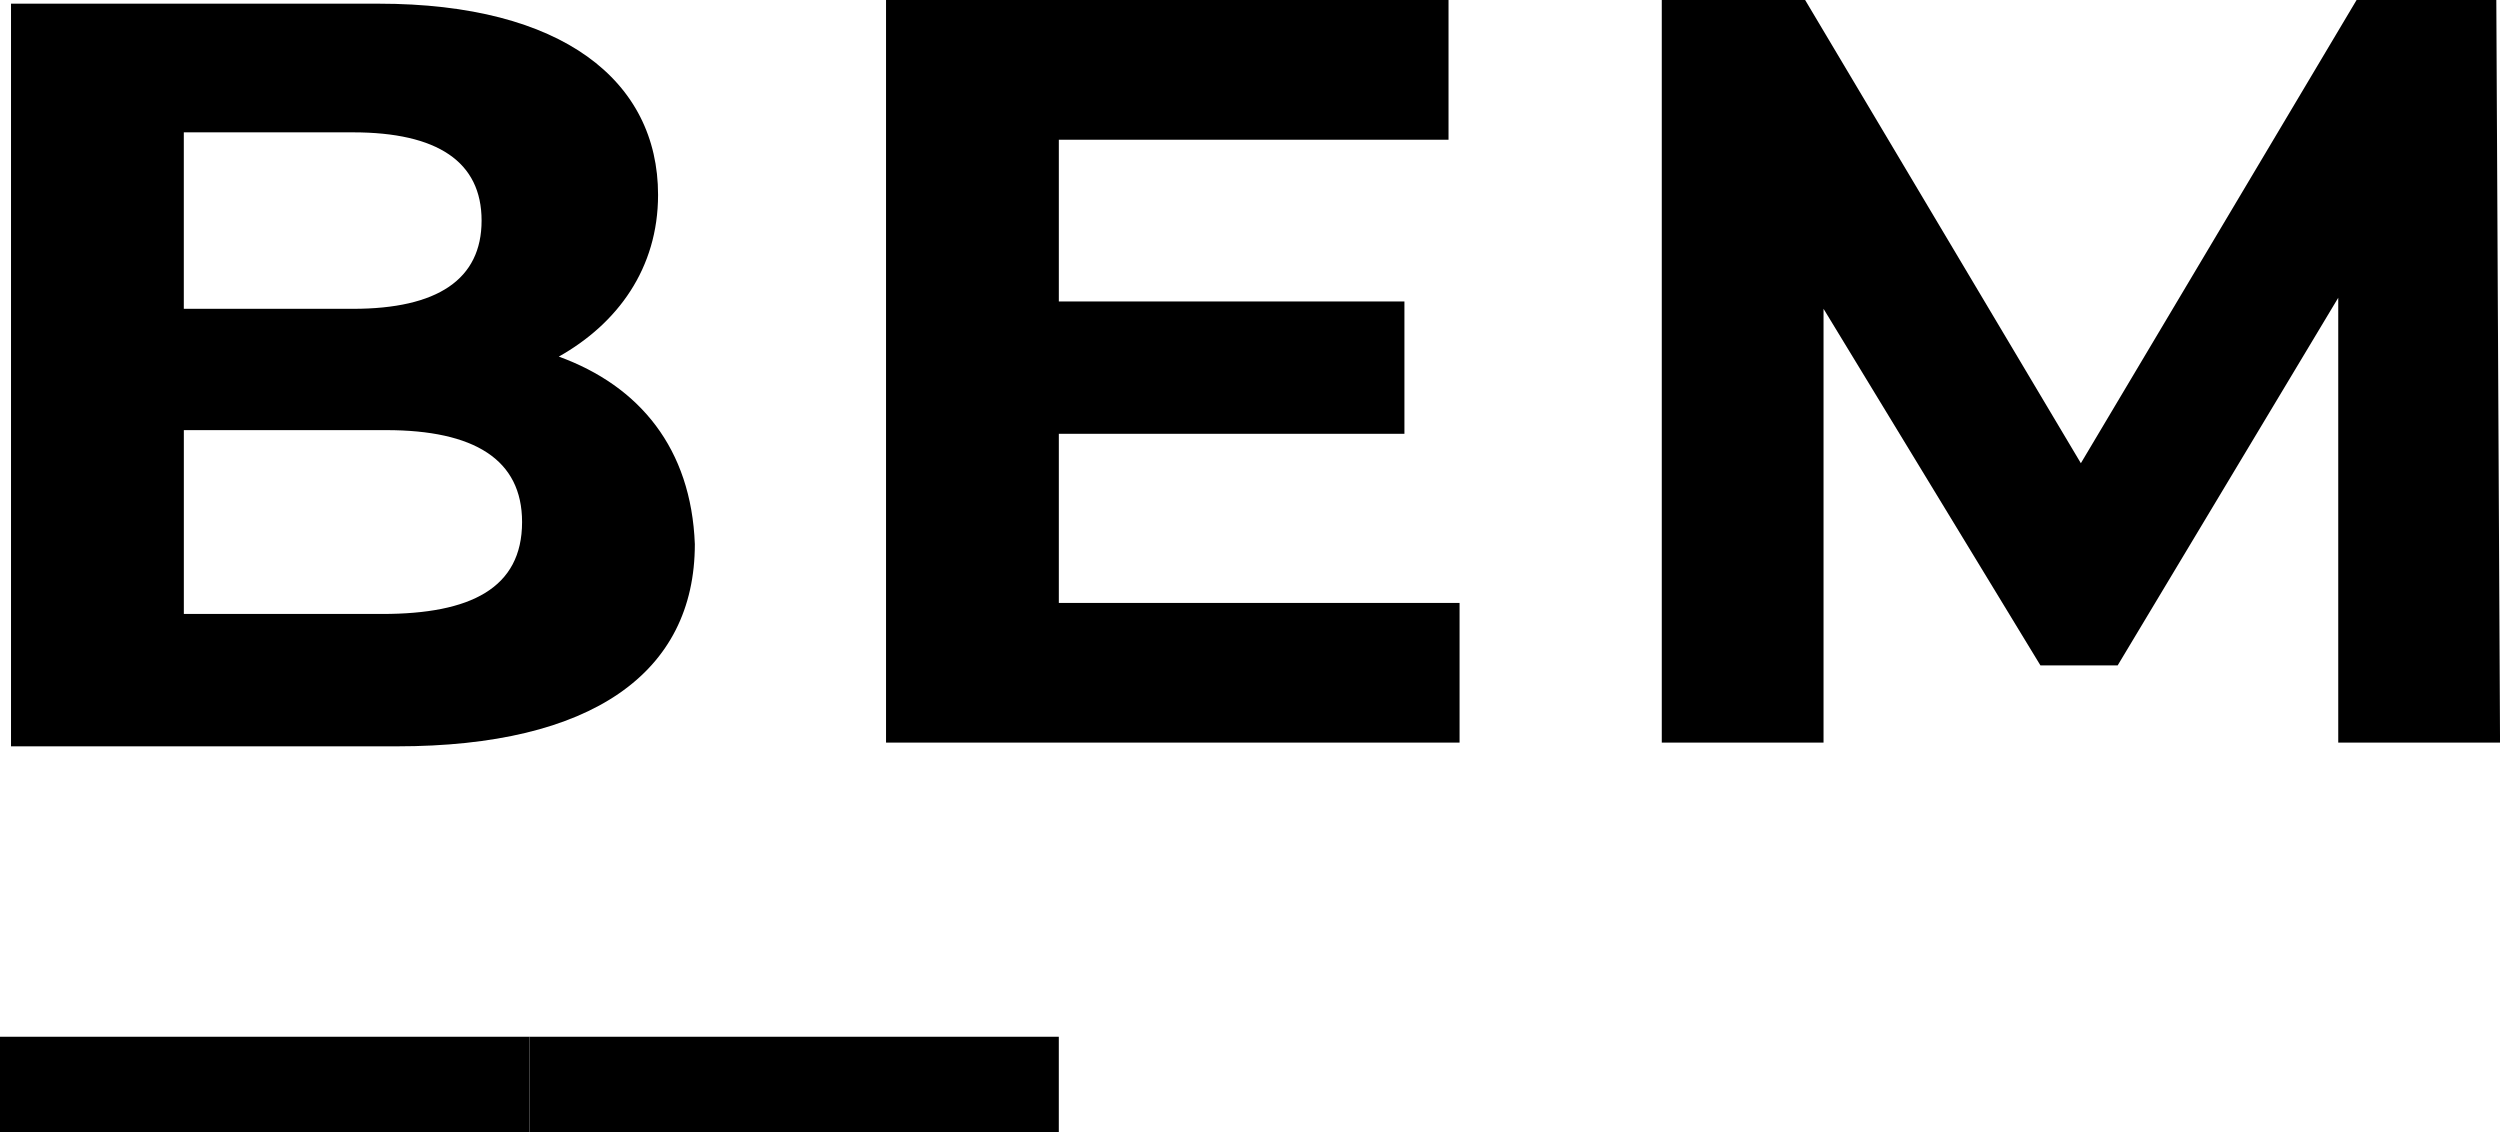 <?xml version="1.0" encoding="utf-8"?>
<!-- Generator: Adobe Illustrator 16.0.0, SVG Export Plug-In . SVG Version: 6.00 Build 0)  -->
<!DOCTYPE svg PUBLIC "-//W3C//DTD SVG 1.1//EN" "http://www.w3.org/Graphics/SVG/1.1/DTD/svg11.dtd">
<svg version="1.1" id="Layer_1" xmlns="http://www.w3.org/2000/svg" xmlns:xlink="http://www.w3.org/1999/xlink" x="0px" y="0px"
	 width="88.312px" height="40px" viewBox="261.844 376 88.312 40" enable-background="new 261.844 376 88.312 40"
	 xml:space="preserve">
<rect x="-3348" y="-108" display="none" fill="#2B2B60" width="6858" height="2385"/>
<g>
	<path d="M281.584,388.597c2.078-1.169,3.506-3.117,3.506-5.714c0-4.026-3.376-6.753-9.87-6.753h-12.987v26.234h13.636
		c6.883,0,10.52-2.598,10.52-7.143C286.26,391.844,284.441,389.636,281.584,388.597z M268.337,380.675h5.974
		c2.987,0,4.545,1.039,4.545,3.117s-1.558,3.117-4.545,3.117h-5.974V380.675z M275.351,397.688h-7.013v-6.494h7.143
		c3.117,0,4.805,1.039,4.805,3.247C280.286,396.779,278.468,397.688,275.351,397.688z"/>
	<path d="M299.247,397.429v-6.104h12.208v-4.675h-12.208v-5.714h13.766V376h-19.87v26.233h20.26v-4.935h-14.156V397.429z"/>
	<path d="M350.026,376h-4.936l-9.74,16.363L325.61,376h-5.064v26.233h5.714v-15.325l7.662,12.597h2.728l7.792-12.987v15.714h5.715
		L350.026,376z"/>
	<path d="M261.844,412.623V416h18.701v-3.377H261.844z"/>
	<path d="M280.545,412.623V416h18.701v-3.377H280.545z"/>
</g>
</svg>
